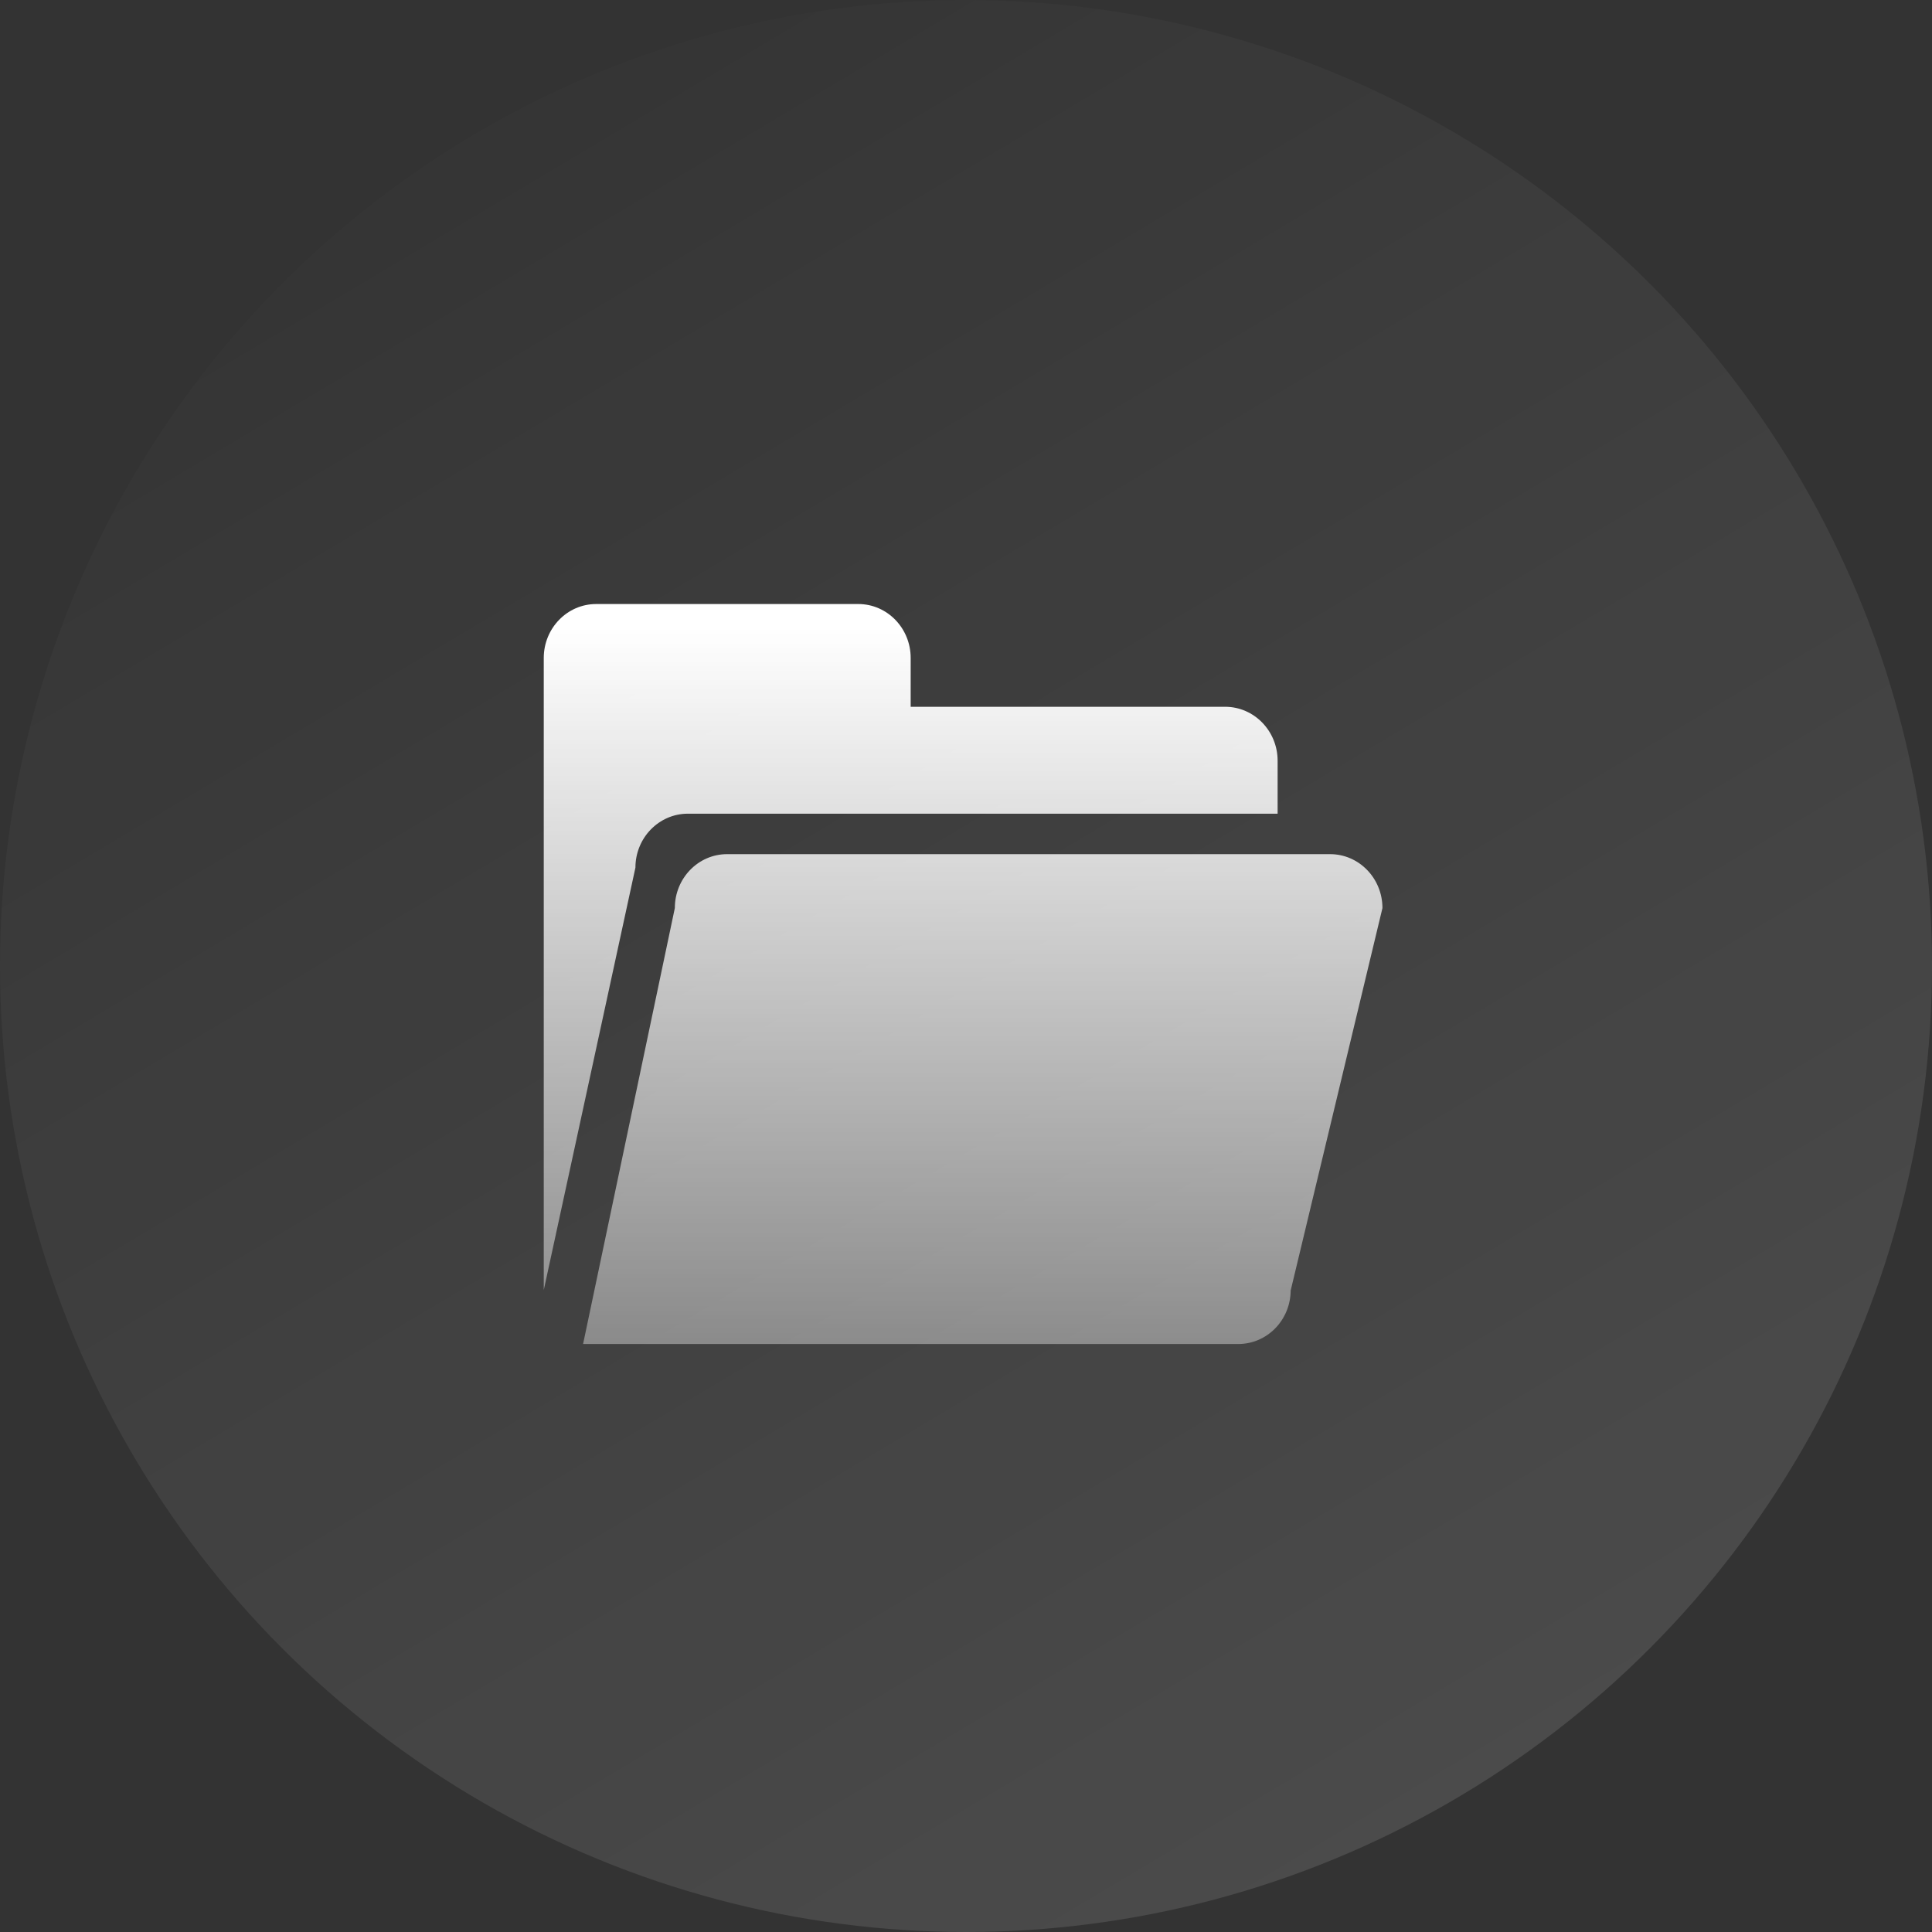 <?xml version="1.0" encoding="UTF-8"?>
<svg width="96px" height="96px" viewBox="0 0 96 96" version="1.1" xmlns="http://www.w3.org/2000/svg" xmlns:xlink="http://www.w3.org/1999/xlink">
    <rect x="0" y="0" width="96" height="96" fill="#333333" stroke="none"/>
    <!-- Generator: Sketch 63.1 (92452) - https://sketch.com -->
    <title>位图</title>
    <desc>Created with Sketch.</desc>
    <defs>
        <linearGradient x1="26.411%" y1="8.68%" x2="77.371%" y2="94.197%" id="linearGradient-1">
            <stop stop-color="#FFFFFF" stop-opacity="0.1" offset="0%"></stop>
            <stop stop-color="#FFFFFF" offset="100%"></stop>
        </linearGradient>
        <linearGradient x1="50%" y1="3.504%" x2="50%" y2="99.642%" id="linearGradient-2">
            <stop stop-color="#FFFFFF" offset="0%"></stop>
            <stop stop-color="#FFFFFF" stop-opacity="0.385" offset="100%"></stop>
        </linearGradient>
    </defs>
    <g id="模版页面" stroke="none" stroke-width="1" fill="none" fill-rule="evenodd">
        <g id="标签集市" transform="translate(-852, -168)">
            <g id="编组-5备份-2" transform="translate(63, 152)">
                <g id="编组-4备份" transform="translate(459, 0)">
                    <g id="位图" transform="translate(330, 16)">
                        <circle id="蒙版" fill="url(#linearGradient-1)" opacity="0.12" cx="48" cy="48" r="48"></circle>
                        <g id="编组" transform="translate(27, 30)" fill="url(#linearGradient-2)" fill-rule="nonzero">
                            <path d="M7.179,10.432 L36.484,10.432 L36.484,7.799 C36.484,6.321 35.315,5.12 33.878,5.12 L18.251,5.12 L18.251,2.694 C18.251,1.215 17.087,0.014 15.648,0.014 L2.622,0.014 C1.186,0.014 0.019,1.215 0.019,2.694 L0.019,34.104 L4.574,13.111 C4.574,11.631 5.743,10.432 7.179,10.432 Z M37.133,34.104 C37.133,35.587 35.967,36.783 34.53,36.783 L1.973,36.783 L6.532,15.121 C6.532,13.641 7.694,12.442 9.13,12.442 L39.092,12.442 C40.528,12.442 41.693,13.643 41.693,15.121 L37.138,34.104 L37.133,34.104 Z" id="形状"></path>
                        </g>
                    </g>
                </g>
            </g>
        </g>
    </g>
</svg>